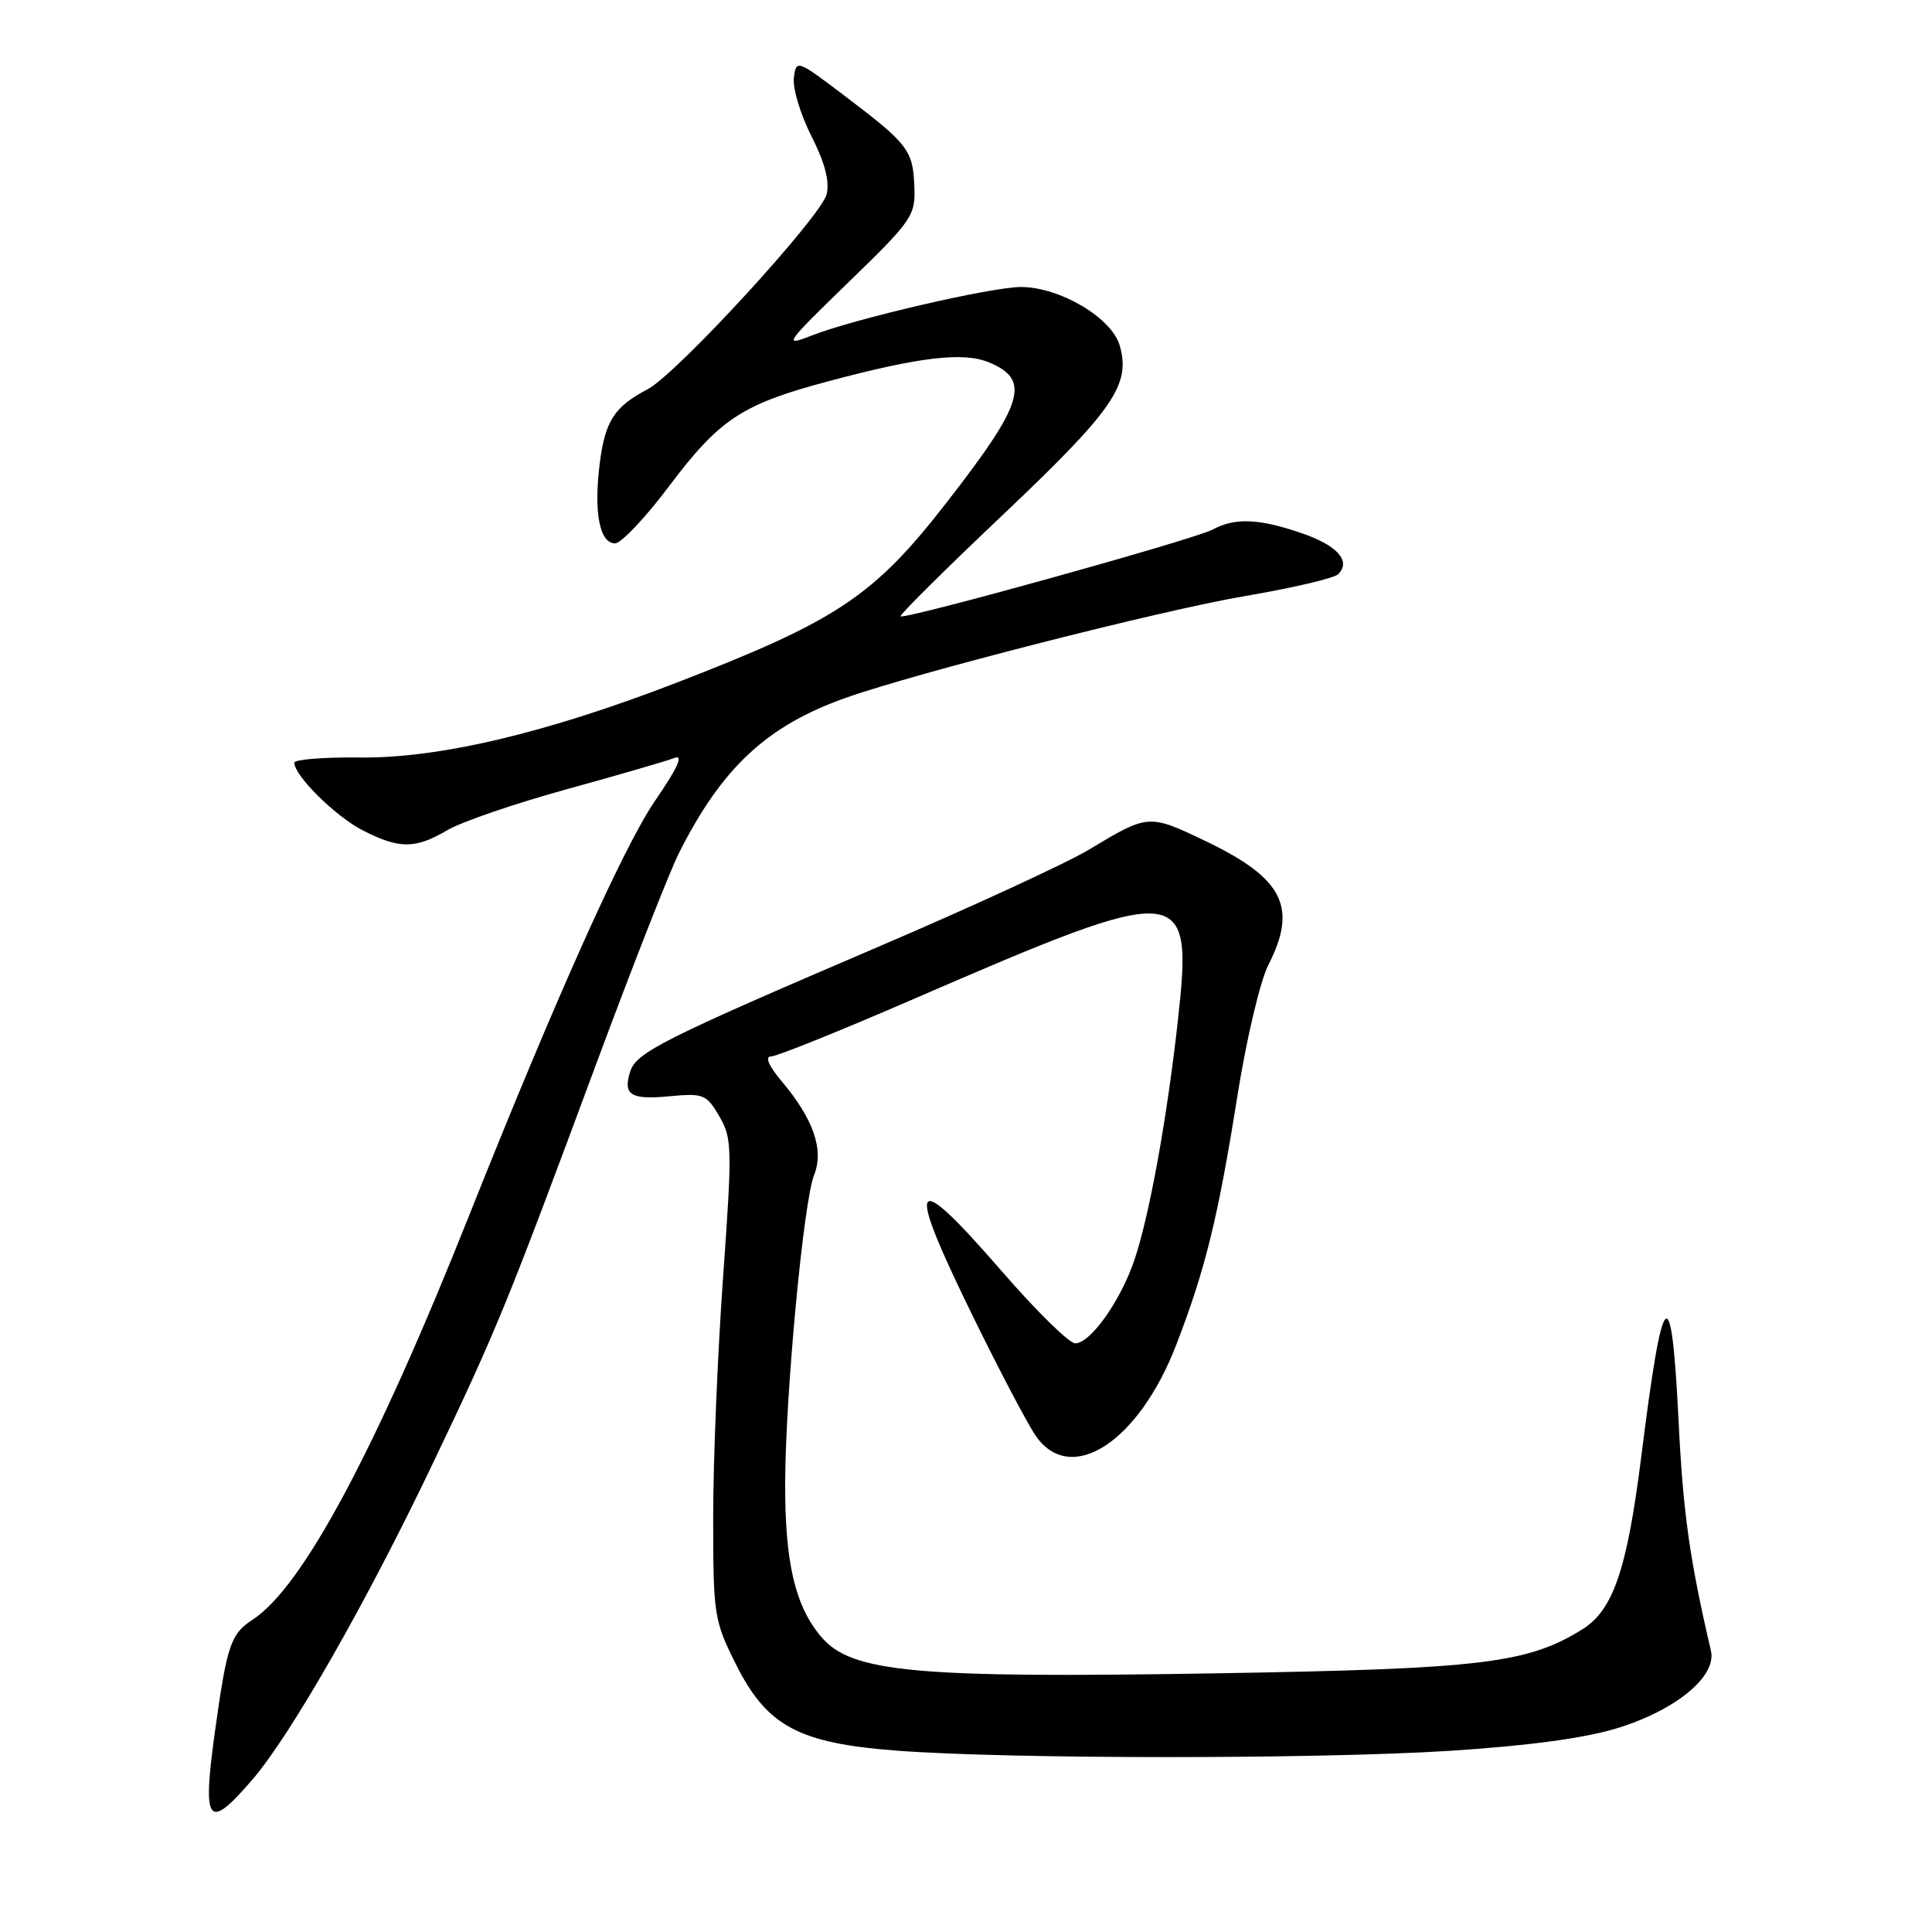 <?xml version="1.0" encoding="UTF-8" standalone="no"?>
<!DOCTYPE svg PUBLIC "-//W3C//DTD SVG 1.1//EN" "http://www.w3.org/Graphics/SVG/1.1/DTD/svg11.dtd" >
<svg xmlns="http://www.w3.org/2000/svg" xmlns:xlink="http://www.w3.org/1999/xlink" version="1.1" viewBox="0 0 256 256">
 <g >
 <path fill="currentColor"
d=" M 33.49 235.75 C 38.58 229.81 48.58 212.29 57.31 194.00 C 65.81 176.21 67.15 172.94 79.00 140.98 C 83.80 128.05 88.74 115.45 89.99 112.98 C 95.69 101.69 101.61 96.18 112.03 92.48 C 121.34 89.17 153.96 80.85 164.93 78.99 C 171.21 77.92 176.78 76.62 177.31 76.09 C 179.07 74.33 177.20 72.26 172.40 70.62 C 166.76 68.70 163.65 68.58 160.68 70.17 C 158.27 71.47 119.81 82.15 119.33 81.66 C 119.16 81.49 125.25 75.45 132.86 68.24 C 147.56 54.31 149.86 50.98 148.37 45.79 C 147.32 42.13 140.51 38.07 135.34 38.03 C 131.52 37.99 113.07 42.27 107.50 44.48 C 103.73 45.97 104.01 45.57 112.41 37.42 C 120.88 29.21 121.31 28.58 121.16 24.74 C 120.97 19.90 120.36 19.10 112.00 12.76 C 105.58 7.89 105.50 7.86 105.19 10.33 C 105.02 11.71 106.07 15.18 107.52 18.04 C 109.31 21.57 109.95 24.05 109.53 25.75 C 108.78 28.73 89.67 49.55 85.84 51.56 C 81.38 53.91 80.17 55.78 79.46 61.48 C 78.66 67.91 79.45 72.00 81.50 72.00 C 82.30 72.00 85.49 68.63 88.59 64.51 C 95.36 55.51 98.27 53.59 109.72 50.53 C 121.84 47.29 127.64 46.61 131.03 48.01 C 136.63 50.33 135.70 53.39 125.39 66.64 C 115.77 79.01 110.91 82.25 89.57 90.49 C 72.38 97.13 58.16 100.49 47.75 100.37 C 42.94 100.32 39.00 100.63 39.00 101.06 C 39.00 102.79 44.47 108.20 48.09 110.04 C 52.92 112.51 55.03 112.50 59.28 110.00 C 61.14 108.90 68.26 106.46 75.09 104.58 C 81.91 102.70 88.33 100.84 89.34 100.44 C 90.62 99.94 89.83 101.69 86.75 106.18 C 82.60 112.26 73.61 132.31 62.17 161.04 C 49.73 192.29 40.11 210.26 33.51 214.59 C 30.55 216.52 30.08 217.94 28.48 229.46 C 26.77 241.75 27.53 242.70 33.49 235.75 Z  M 192.15 231.99 C 202.50 231.33 210.01 230.31 214.31 228.99 C 222.10 226.58 227.49 222.12 226.71 218.74 C 223.89 206.64 223.02 200.50 222.42 188.28 C 221.47 169.00 220.35 170.05 217.49 192.91 C 215.59 208.02 213.76 213.36 209.63 215.92 C 202.37 220.41 196.34 221.13 161.50 221.72 C 121.31 222.39 112.85 221.62 108.84 216.92 C 105.34 212.80 103.99 207.03 104.04 196.31 C 104.10 184.45 106.48 159.17 107.87 155.70 C 109.21 152.36 107.79 148.27 103.56 143.25 C 101.86 141.23 101.33 140.00 102.16 139.99 C 102.90 139.99 111.38 136.57 121.00 132.40 C 157.10 116.75 158.12 116.84 156.06 135.36 C 154.62 148.29 152.31 160.99 150.34 166.88 C 148.52 172.32 144.50 178.00 142.47 178.00 C 141.68 178.00 137.32 173.72 132.79 168.50 C 120.63 154.48 119.82 155.91 129.17 174.94 C 132.56 181.85 136.19 188.74 137.24 190.25 C 141.87 196.95 150.89 191.11 155.87 178.17 C 159.74 168.13 161.40 161.34 163.98 145.10 C 165.15 137.74 166.98 129.99 168.05 127.89 C 171.98 120.21 170.05 116.39 159.79 111.47 C 152.21 107.84 152.17 107.84 144.33 112.56 C 141.38 114.34 128.74 120.17 116.23 125.52 C 87.94 137.63 84.31 139.46 83.51 141.97 C 82.52 145.09 83.55 145.75 88.72 145.26 C 93.21 144.84 93.61 145.00 95.31 147.91 C 97.01 150.83 97.04 152.09 95.81 169.26 C 95.09 179.29 94.50 193.57 94.50 201.00 C 94.50 214.00 94.61 214.72 97.50 220.50 C 101.62 228.73 105.79 230.98 118.83 231.97 C 133.63 233.10 174.65 233.11 192.15 231.99 Z "/>
</g>
</svg>